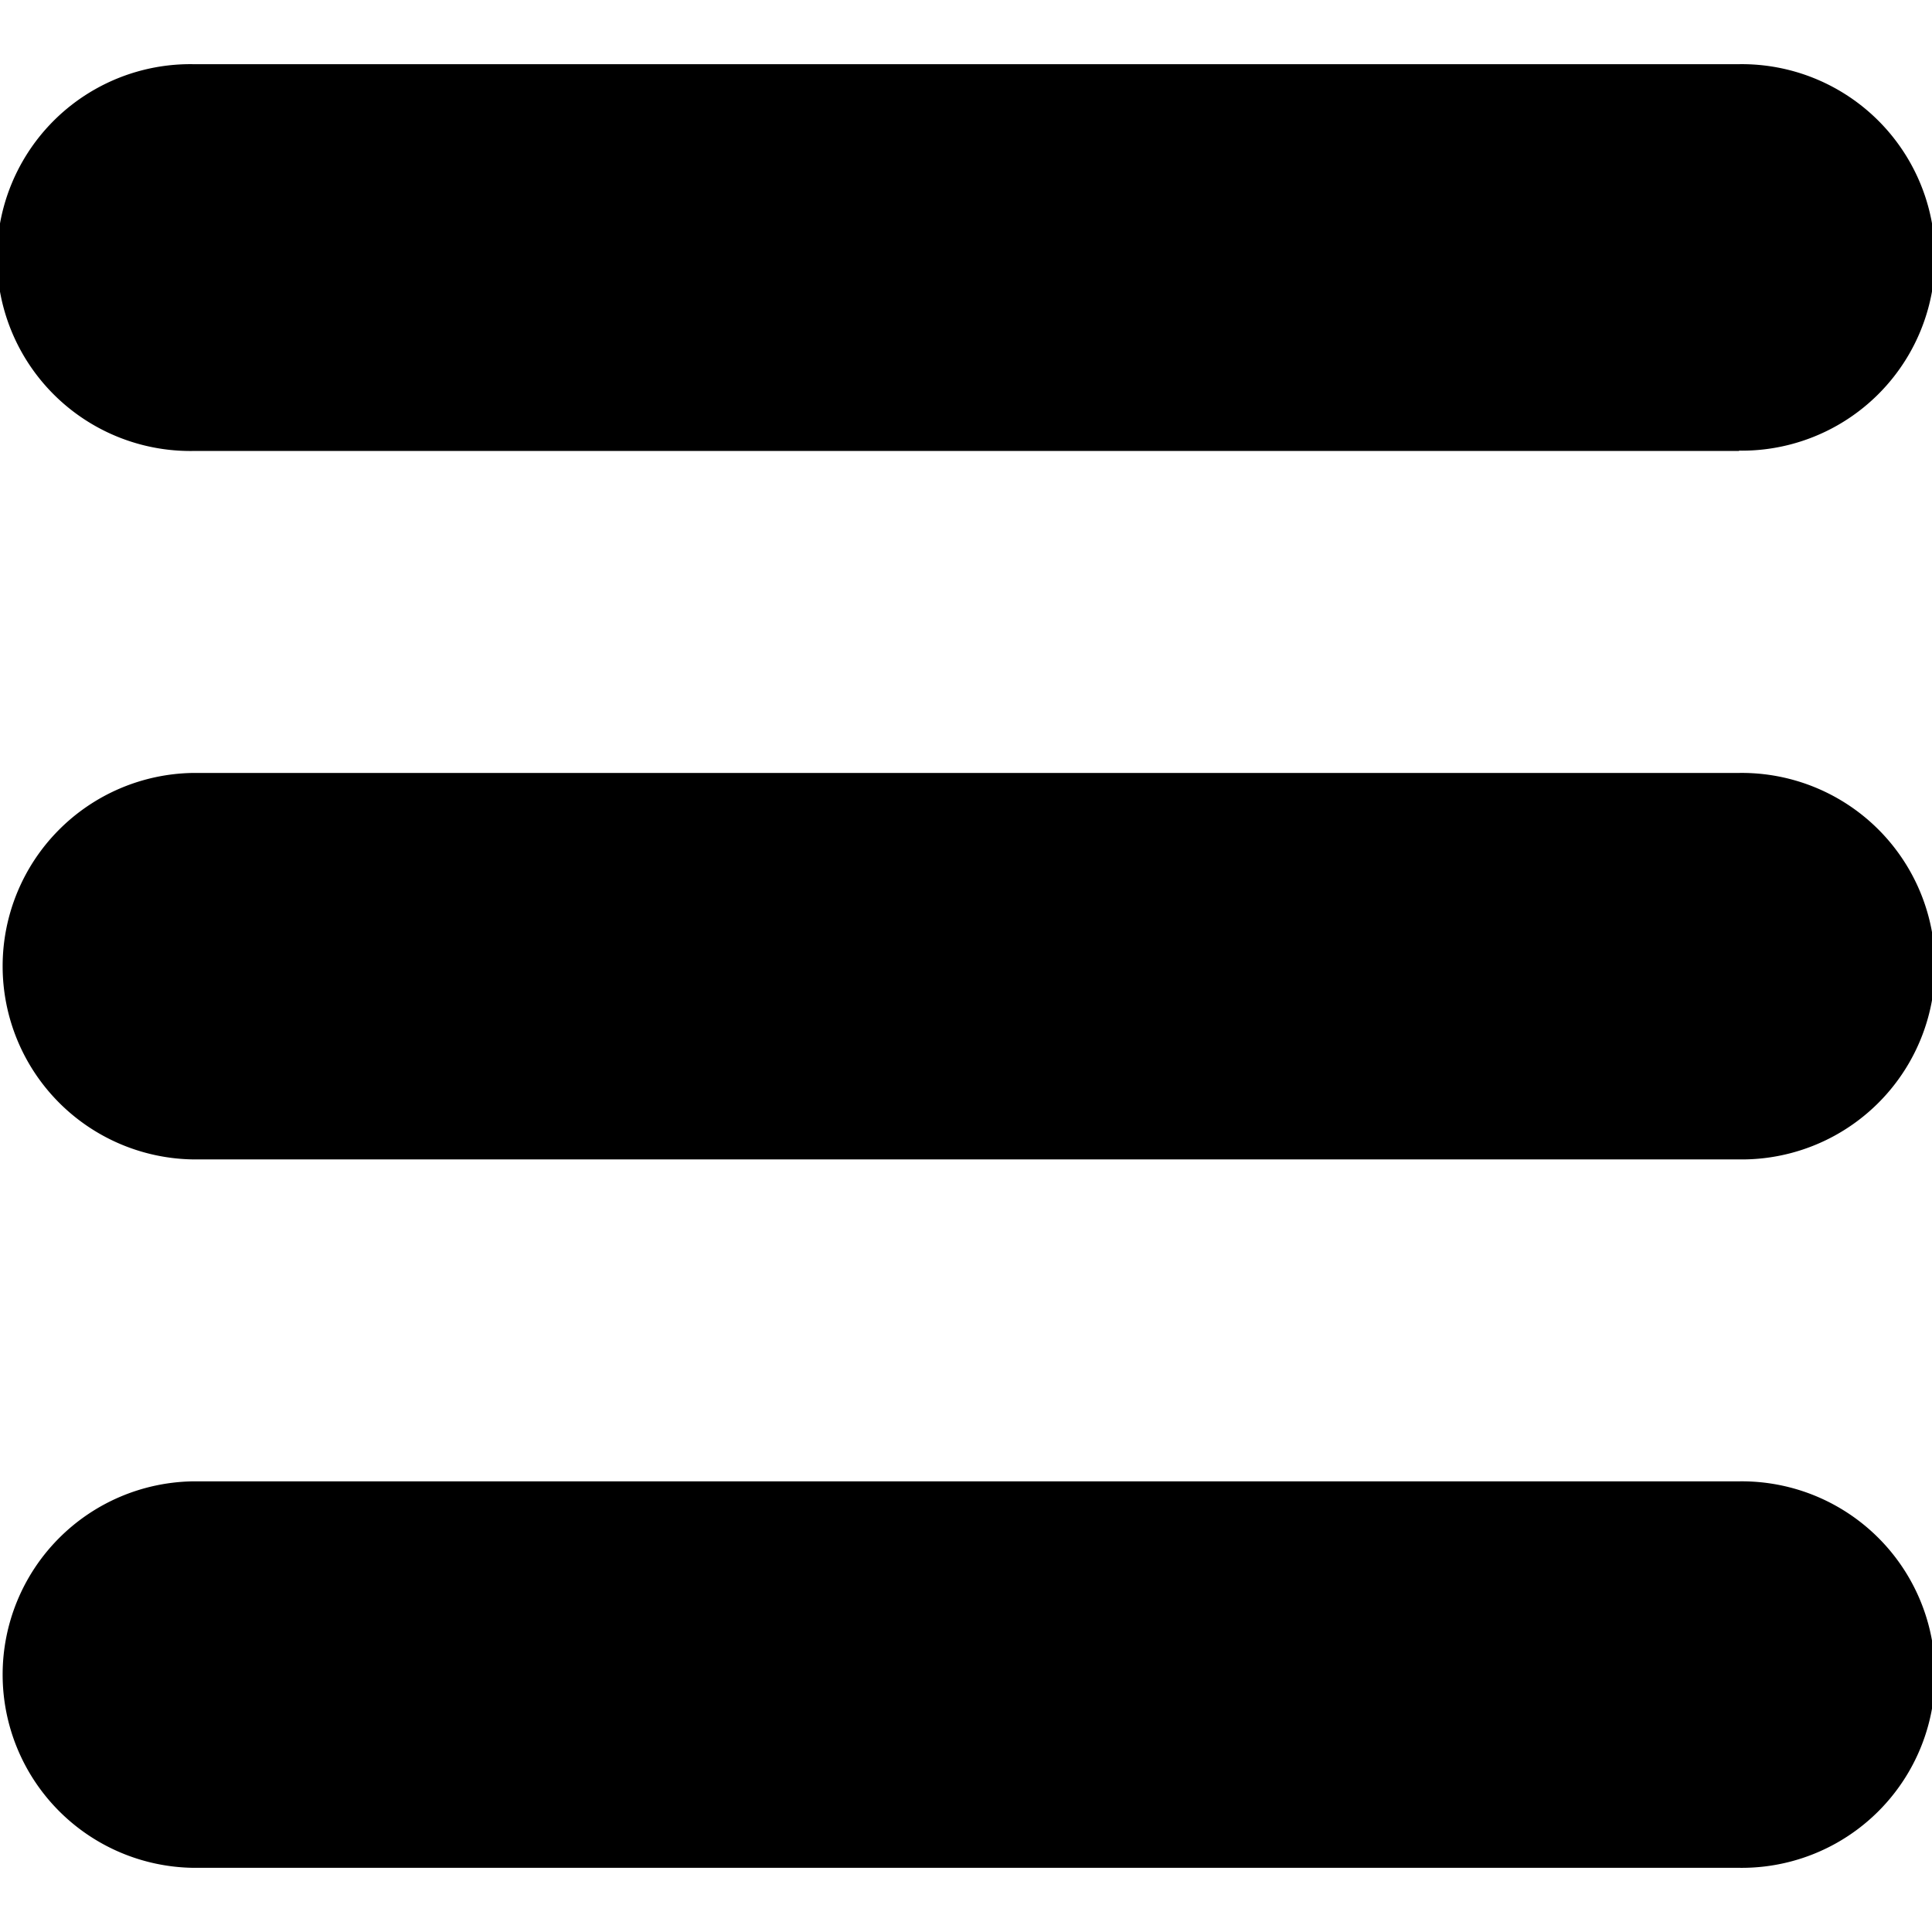<svg id="Layer_1" data-name="Layer 1" xmlns="http://www.w3.org/2000/svg" viewBox="0 0 491.86 491.86"><path d="M442.73,475.52H49.17a49.2,49.2,0,0,1,0-98.39H442.73a49.2,49.2,0,1,1,0,98.39Zm0-180.35H49.17a49.2,49.2,0,0,1,0-98.39H442.73a49.2,49.2,0,1,1,0,98.39Zm0-180.36H49.17a49.24,49.24,0,1,1,0-98.47H442.73a49.2,49.2,0,1,1,0,98.39Z"/></svg>